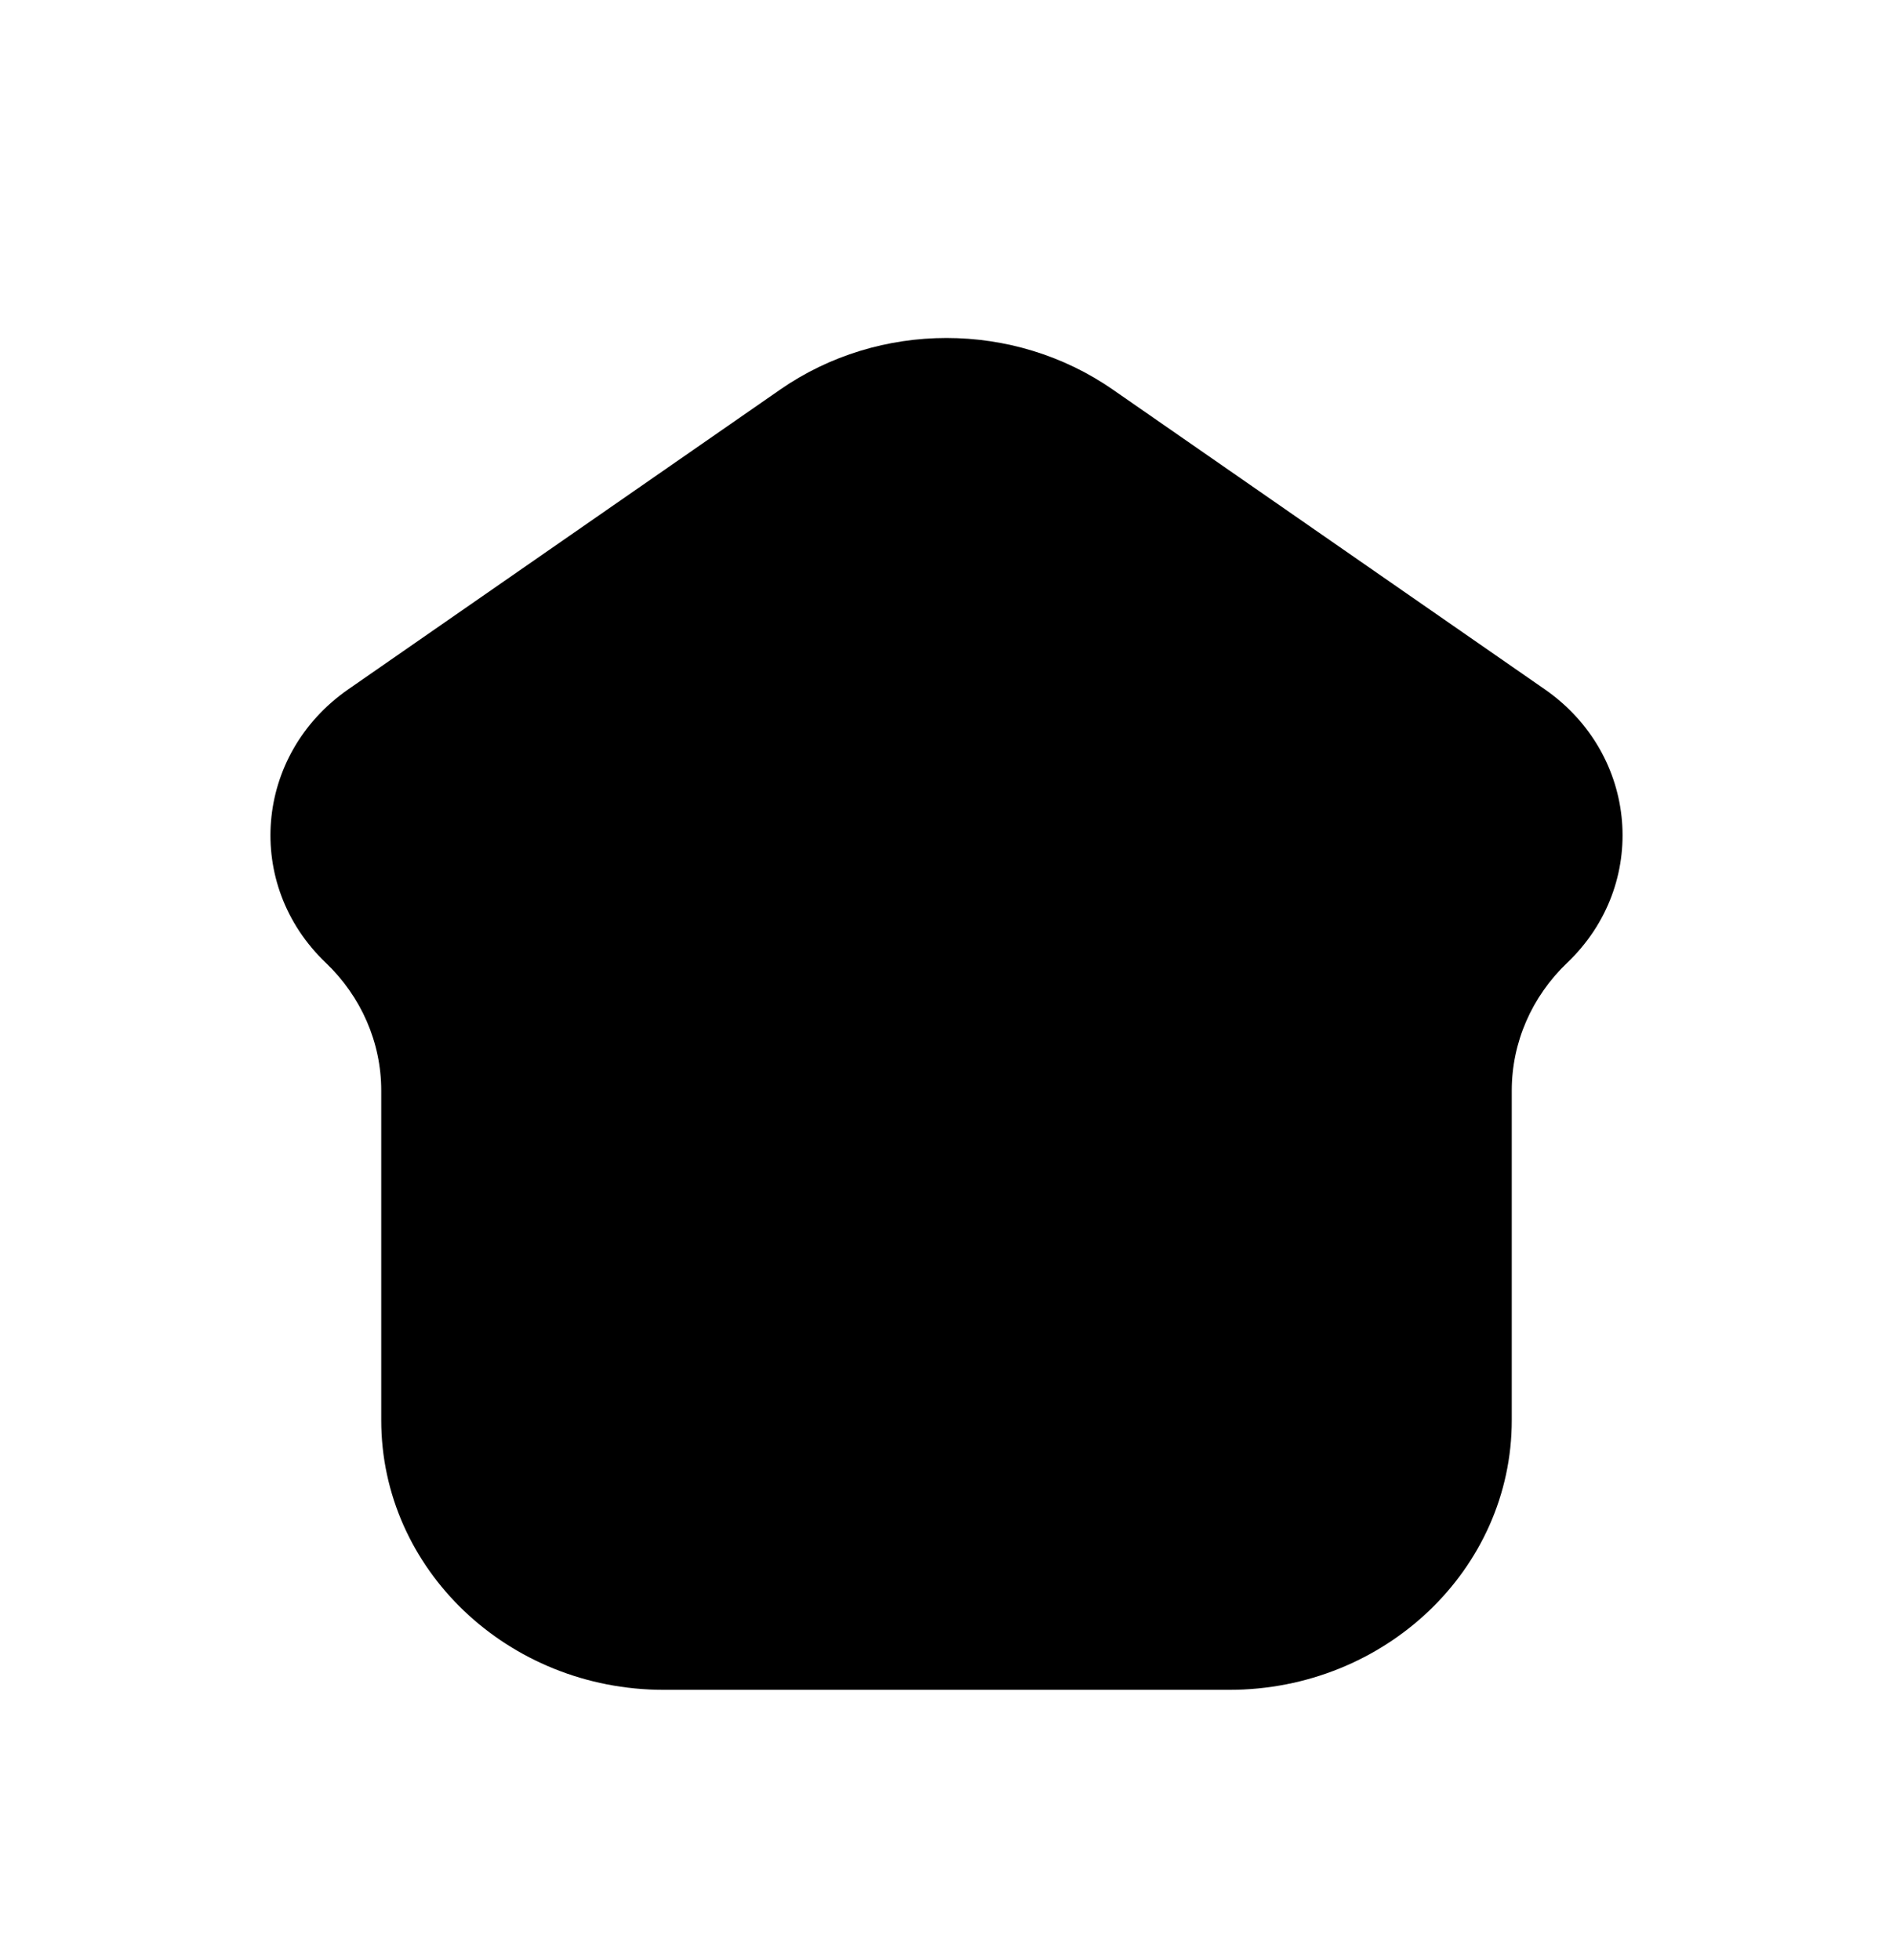 <svg width="28" height="29" viewBox="0 0 28 29" xmlns="http://www.w3.org/2000/svg">
<path d="M12 21H16M18.18 25H9.82C7.511 25 5.639 23.214 5.639 21.011V16.133C5.639 15.425 5.344 14.746 4.82 14.245C3.604 13.085 3.762 11.162 5.153 10.197L11.541 5.763C13.007 4.746 14.993 4.746 16.459 5.763L22.848 10.197C24.238 11.162 24.396 13.085 23.18 14.245C22.655 14.746 22.361 15.425 22.361 16.133V21.011C22.361 23.214 20.489 25 18.18 25Z" stroke-width="1.5" stroke-linecap="round"/>
</svg>

